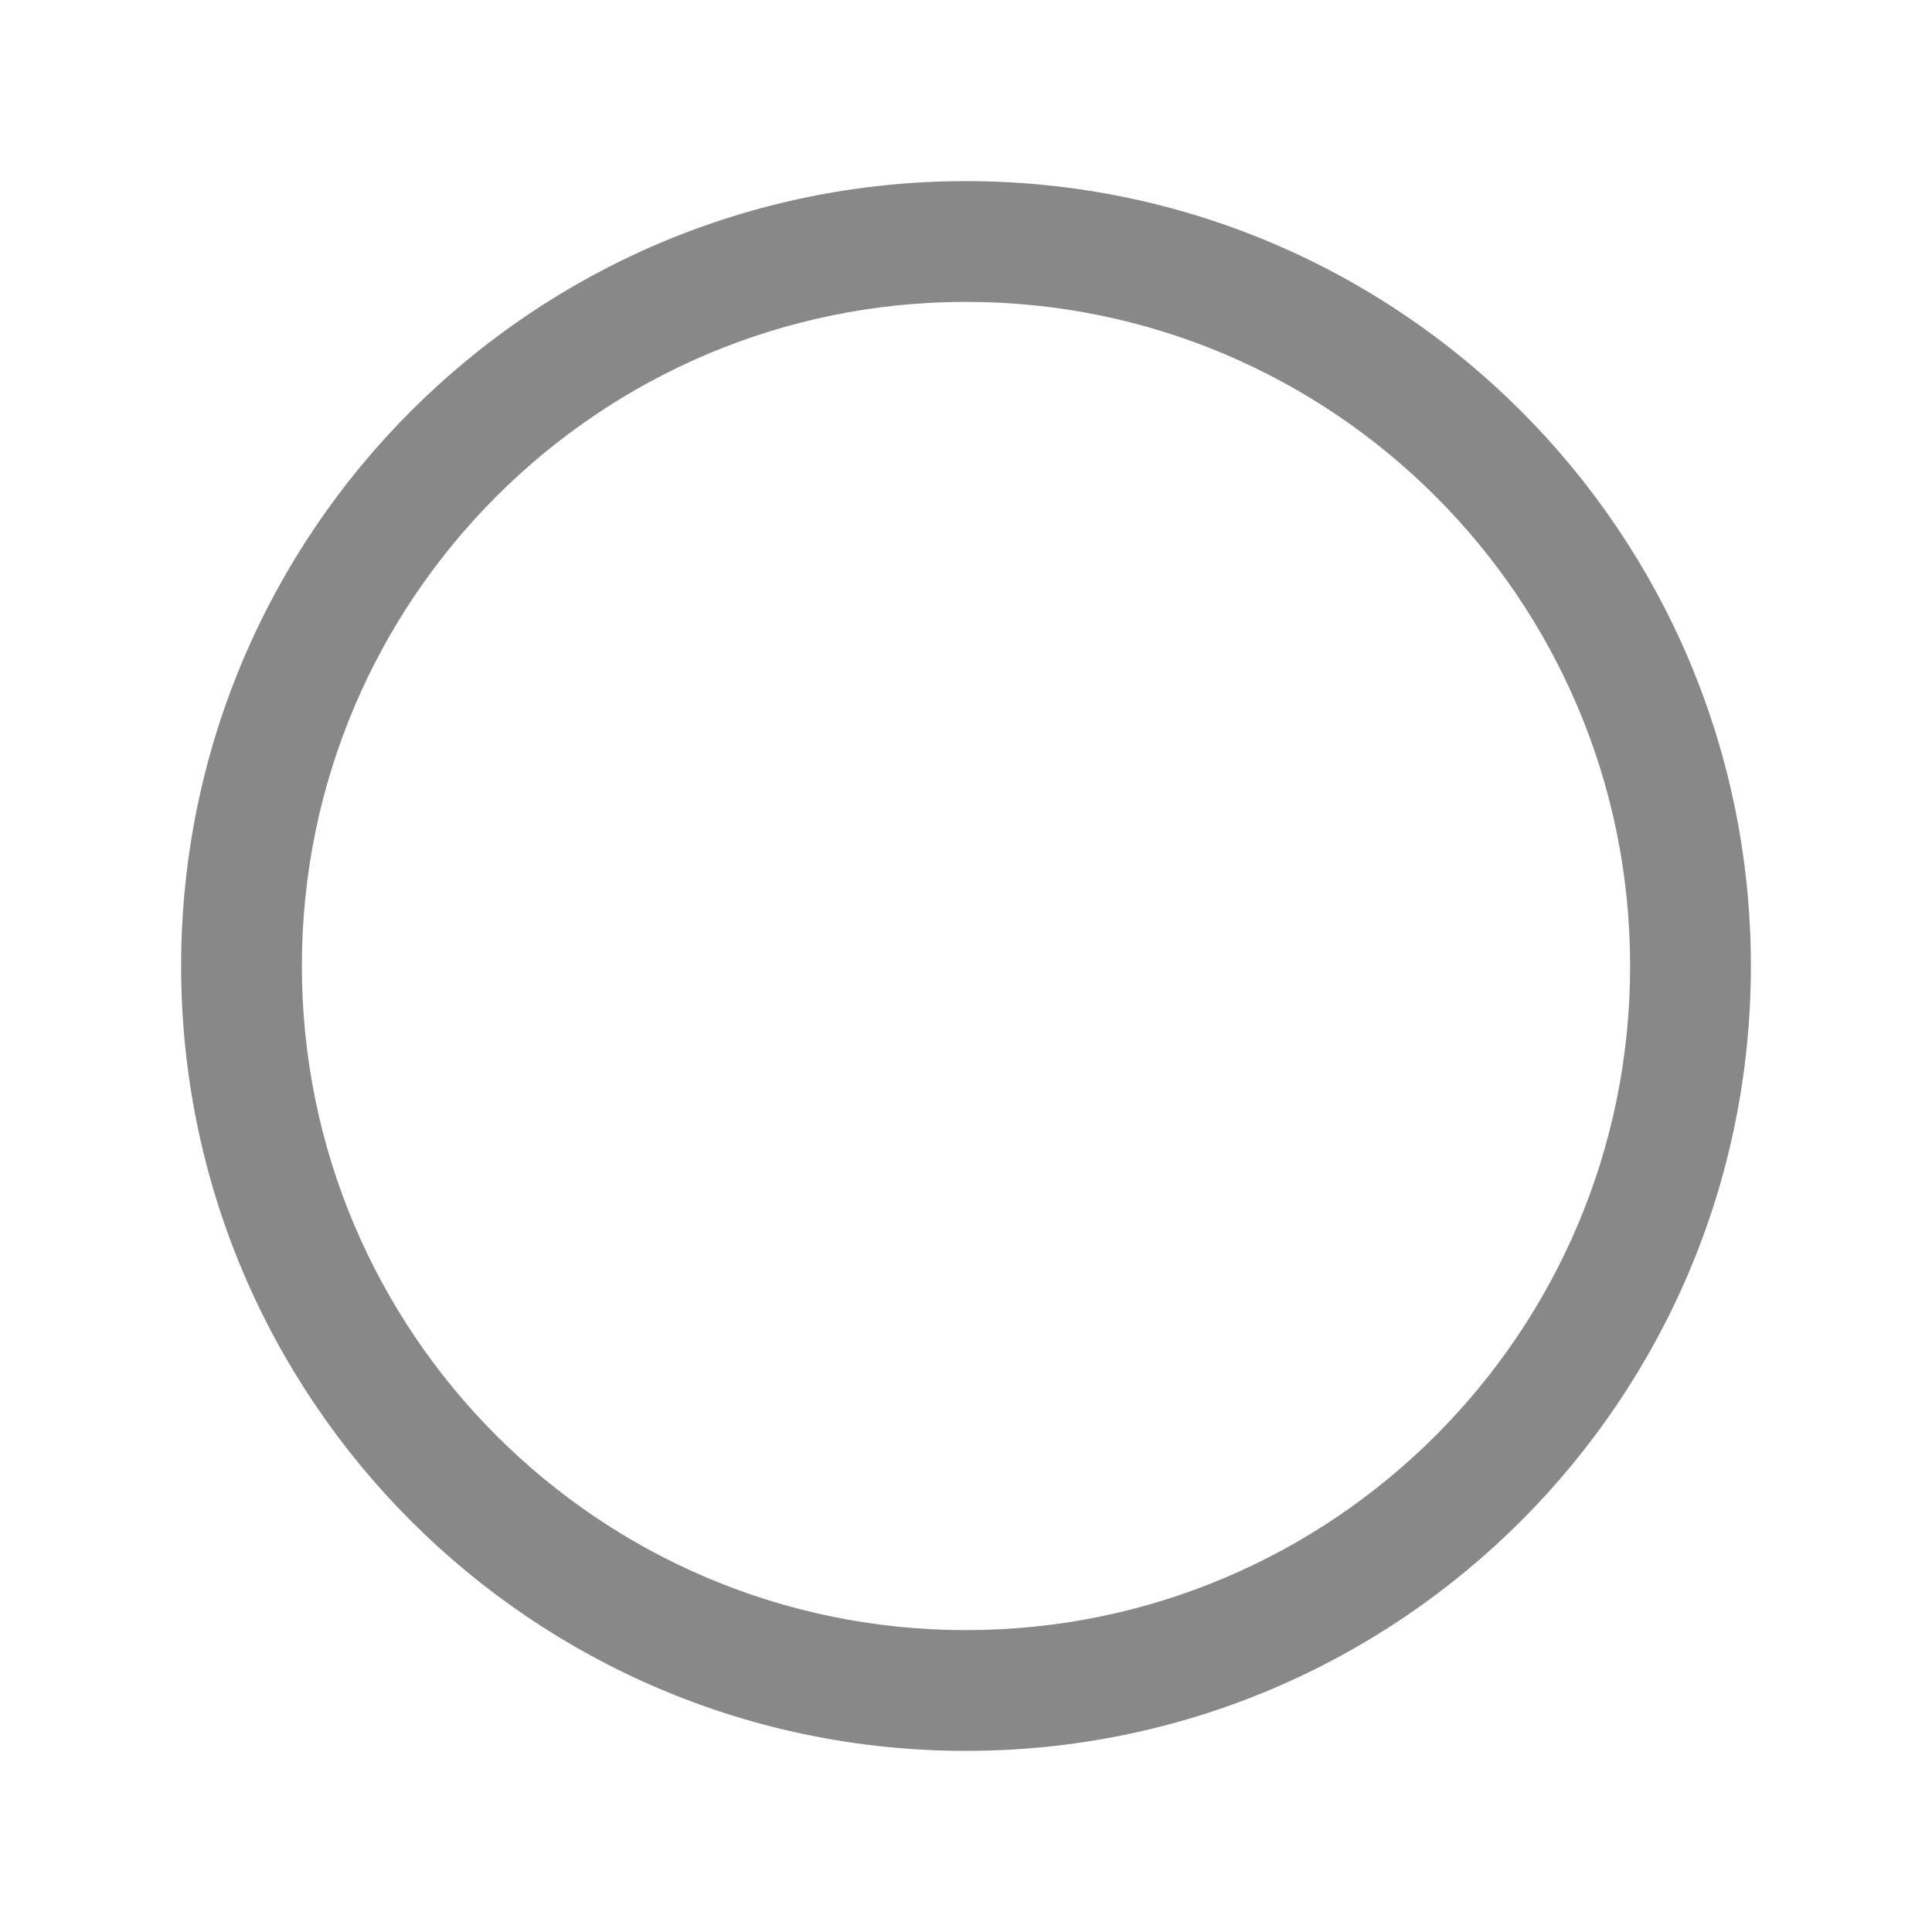 <svg width="40" height="40" viewBox="0 0 40 40" fill="none" xmlns="http://www.w3.org/2000/svg">
<path fill-rule="evenodd" clip-rule="evenodd" d="M20 6.25C12.406 6.25 6.25 12.406 6.25 20C6.25 27.594 12.406 33.75 20 33.75C27.594 33.75 33.75 27.594 33.75 20C33.75 12.406 27.594 6.25 20 6.25ZM3.75 20C3.75 11.025 11.025 3.75 20 3.75C28.975 3.75 36.25 11.025 36.25 20C36.25 28.975 28.975 36.25 20 36.25C11.025 36.25 3.75 28.975 3.75 20Z" fill="#888888"/>
</svg>
